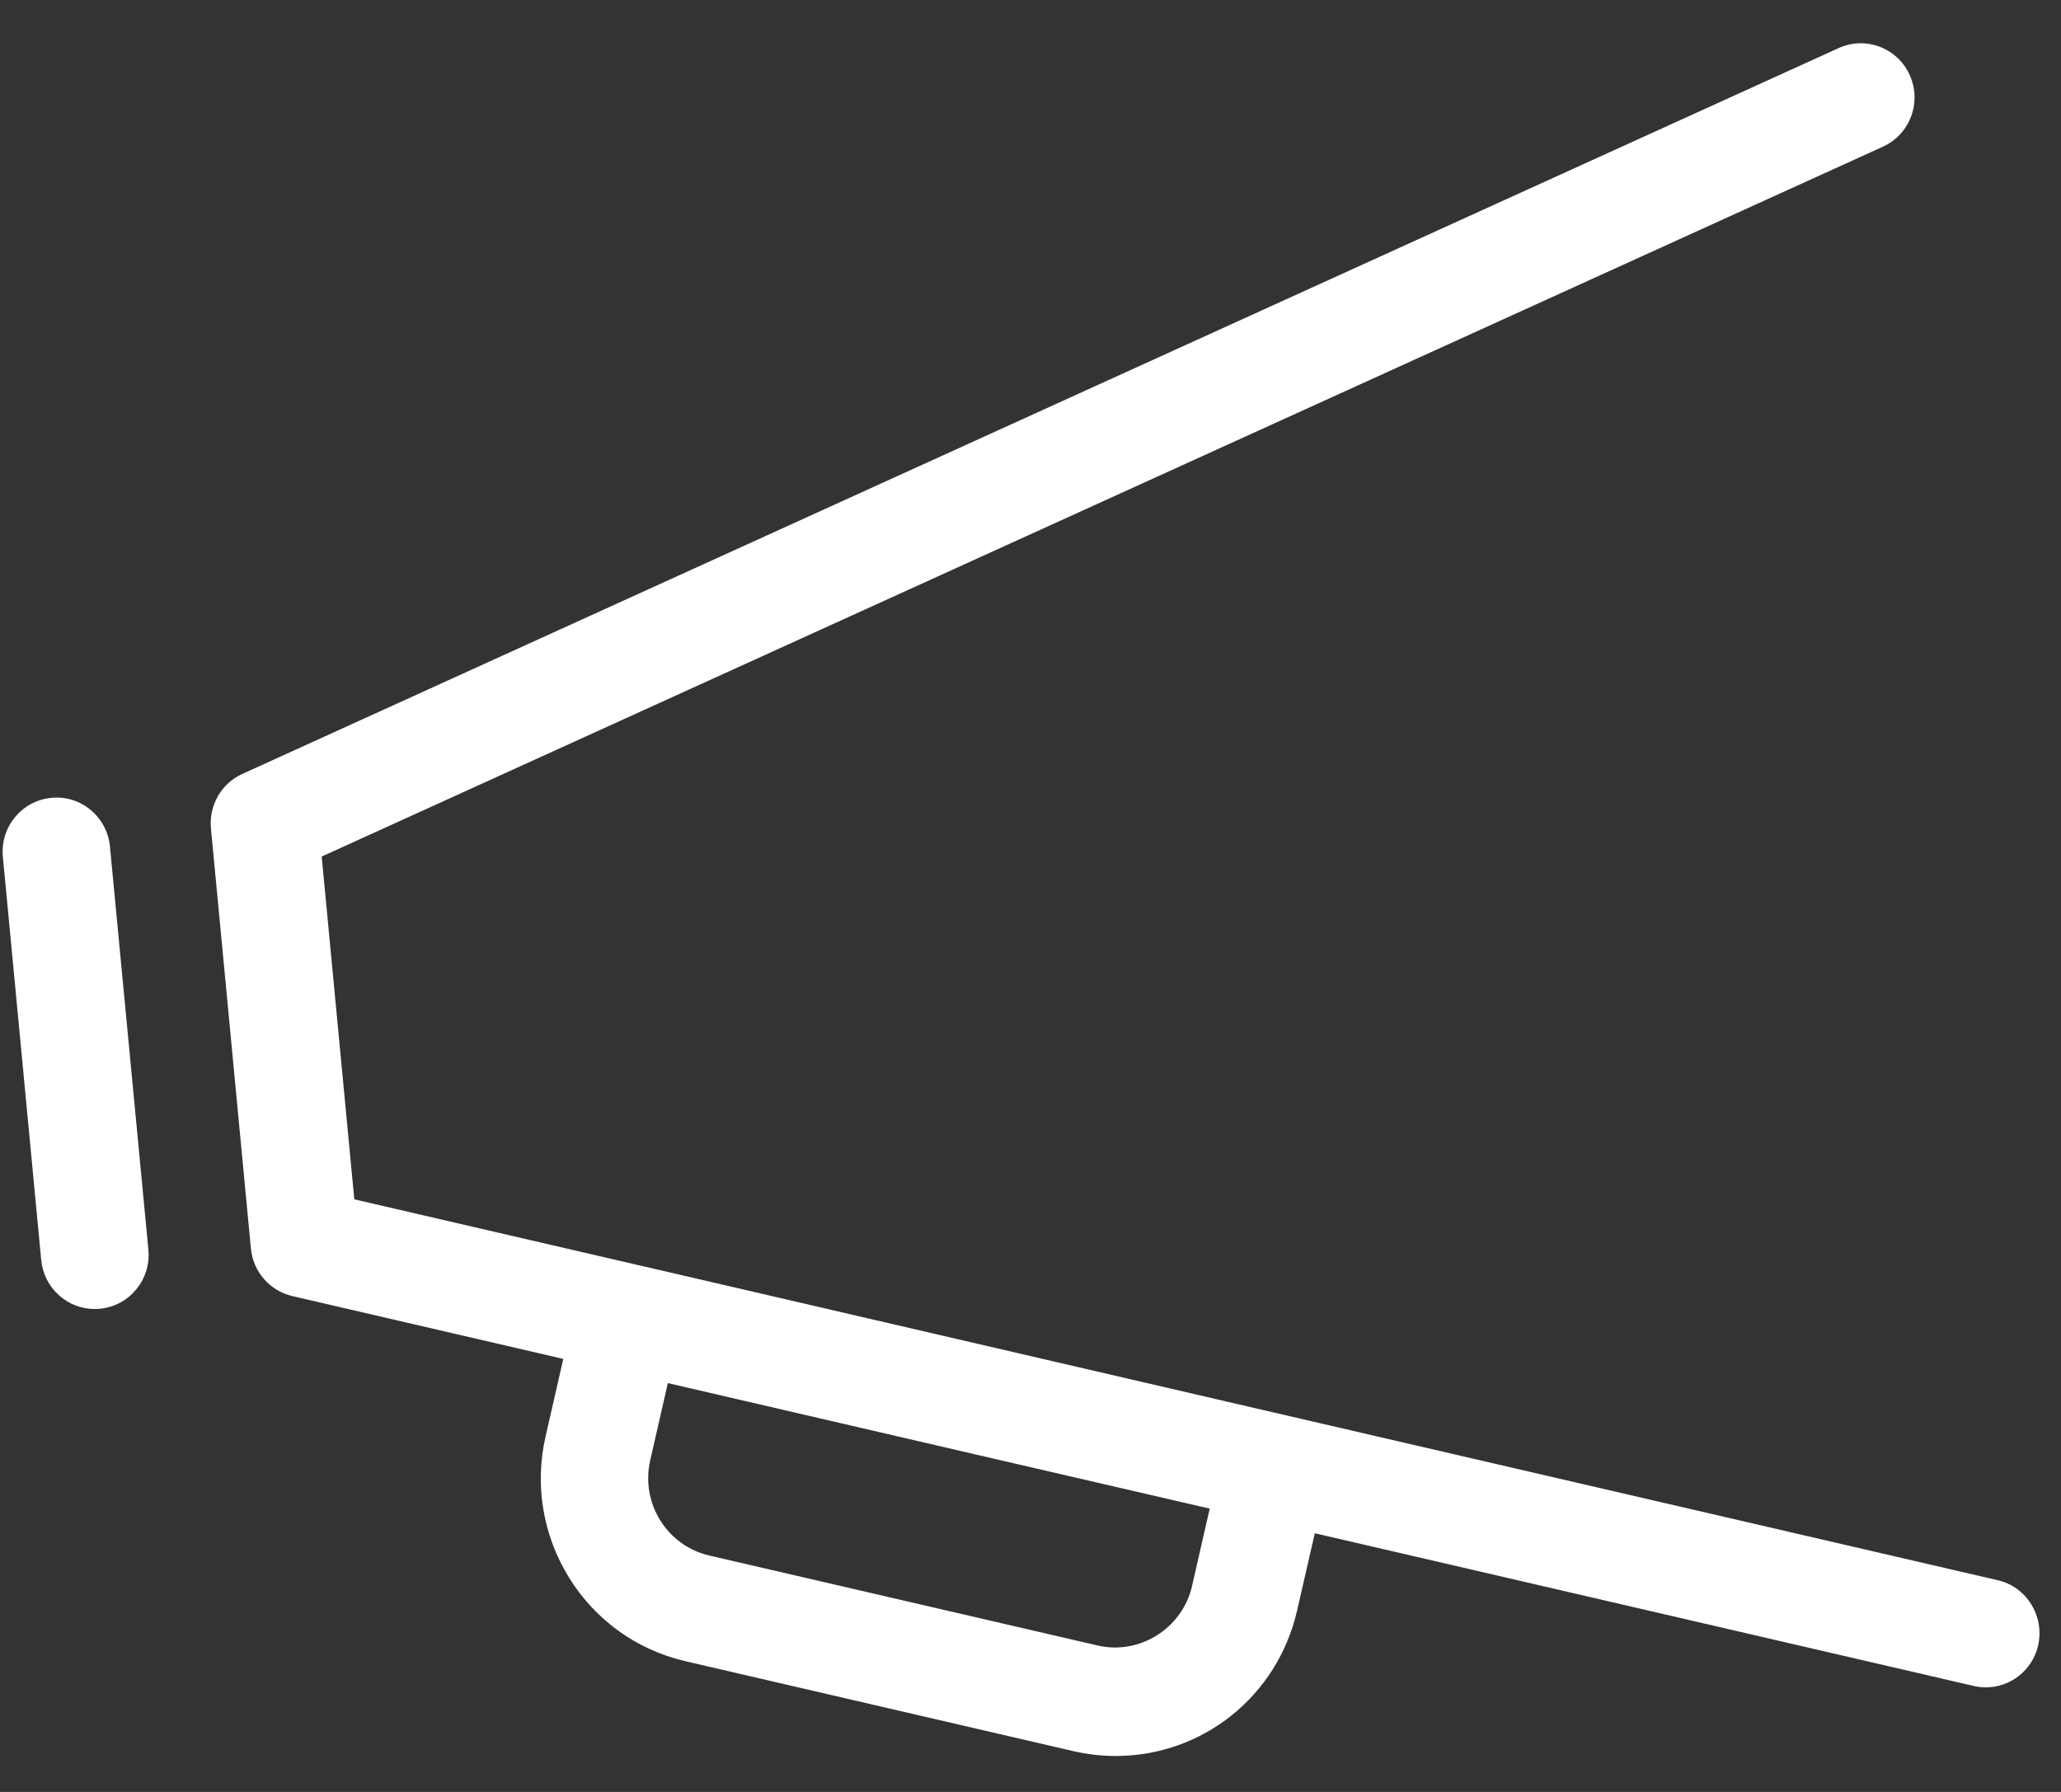 <?xml version="1.0" encoding="utf-8"?>
<!-- Generator: Adobe Illustrator 17.0.0, SVG Export Plug-In . SVG Version: 6.00 Build 0)  -->
<!DOCTYPE svg PUBLIC "-//W3C//DTD SVG 1.1//EN" "http://www.w3.org/Graphics/SVG/1.1/DTD/svg11.dtd">
<svg version="1.1" id="Livello_1" xmlns="http://www.w3.org/2000/svg" xmlns:xlink="http://www.w3.org/1999/xlink" x="0px" y="0px"
	 width="23px" height="20px" viewBox="0 0 23 20" enable-background="new 0 0 23 20" xml:space="preserve">
<rect x="0" y="0" width="23" height="20" fill="#333333" stroke="none"/>
<g>
	<path fill="#FFFFFF" d="M22.294,17.637l-8.196-1.899L7.14,14.124c-0.001,0-0.001,0-0.001,0l-3.185-0.738L3.59,9.56l17.423-7.923
		c0.302-0.138,0.436-0.495,0.299-0.799c-0.137-0.304-0.492-0.439-0.794-0.301L2.704,8.638c-0.234,0.106-0.374,0.35-0.35,0.608
		l0.446,4.689c0.025,0.259,0.211,0.473,0.463,0.531l3.023,0.701l-0.197,0.863c-0.125,0.544-0.031,1.106,0.263,1.581
		c0.295,0.474,0.756,0.804,1.297,0.93l4.33,1.004c0.154,0.035,0.311,0.054,0.469,0.054c0.974,0,1.808-0.668,2.027-1.623l0.198-0.863
		l7.352,1.704c0.046,0.011,0.091,0.016,0.136,0.016c0.273,0,0.52-0.189,0.584-0.468C22.818,18.036,22.616,17.711,22.294,17.637z
		 M13.303,17.701c-0.107,0.471-0.583,0.775-1.056,0.664l-4.33-1.003c-0.229-0.053-0.424-0.193-0.549-0.393
		c-0.125-0.201-0.164-0.439-0.112-0.669l0.197-0.863l3.484,0.808l2.563,0.593L13.303,17.701z"/>
	<path fill="#FFFFFF" d="M0.572,8.905C0.242,8.937,0,9.232,0.032,9.563l0.428,4.501c0.03,0.312,0.291,0.546,0.597,0.546
		c0.019,0,0.038-0.001,0.058-0.003c0.33-0.031,0.572-0.326,0.541-0.658L1.227,9.448C1.195,9.116,0.901,8.871,0.572,8.905z"/>
</g>
</svg>
